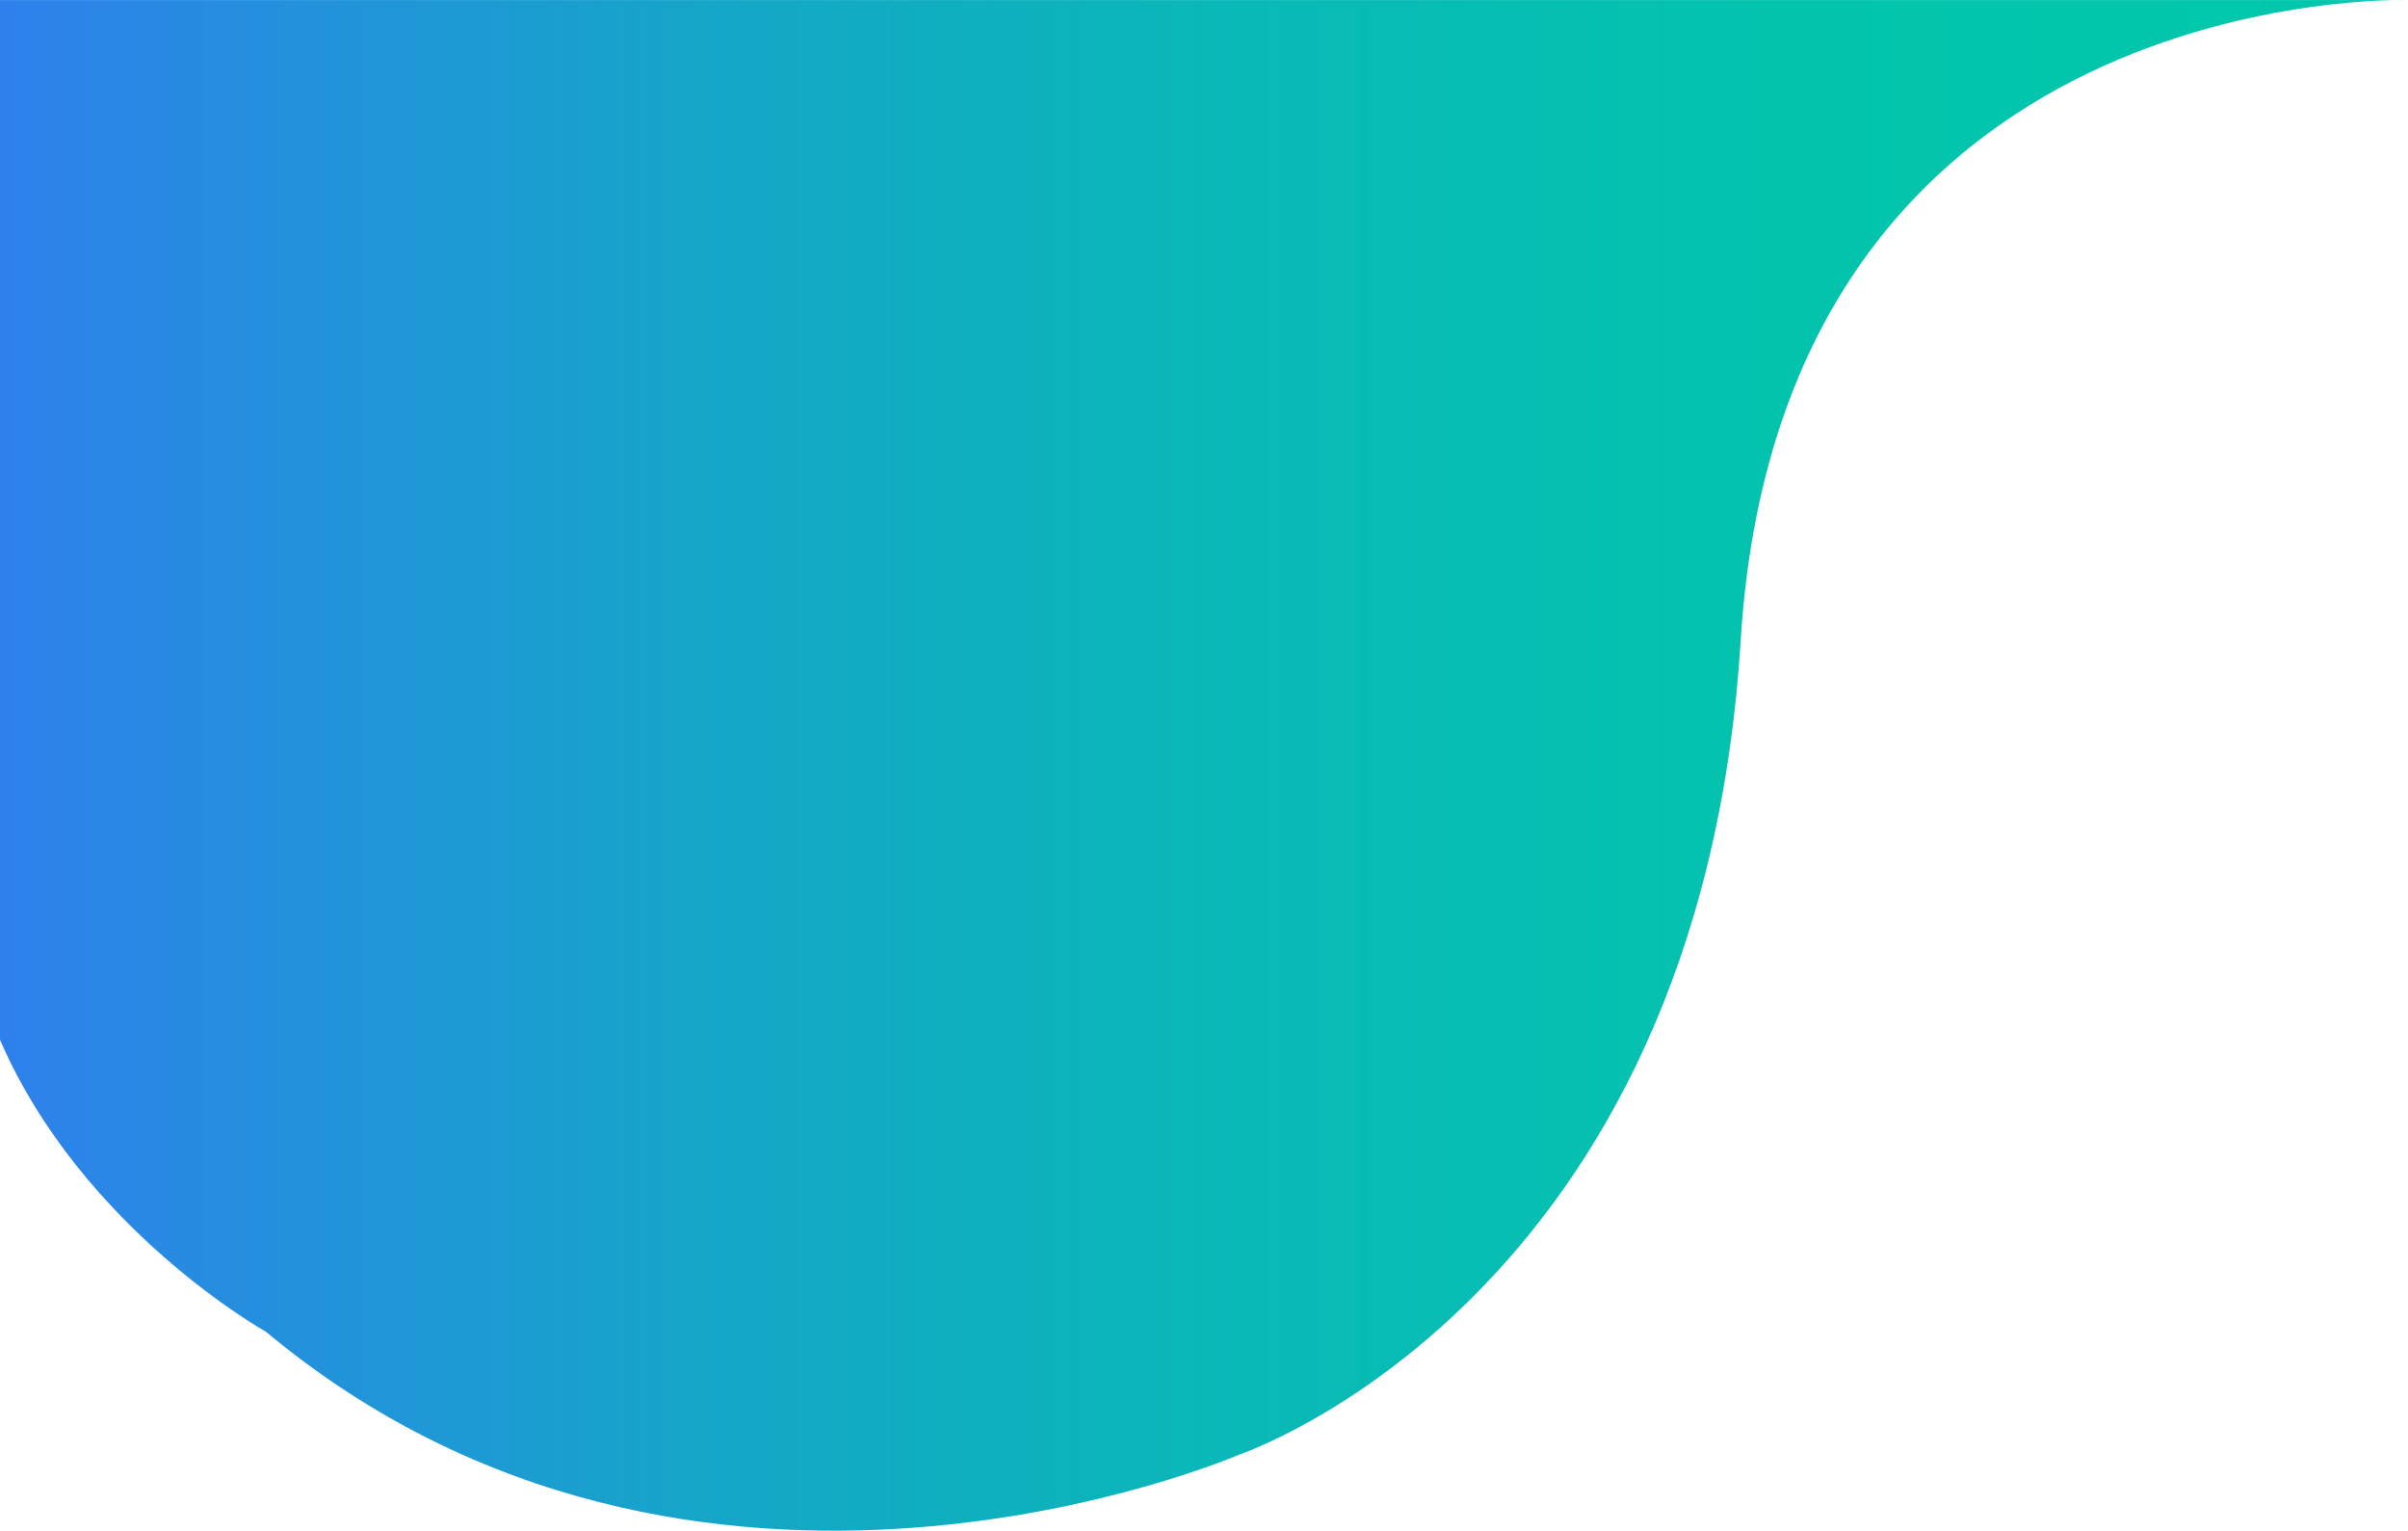 <svg xmlns="http://www.w3.org/2000/svg" xmlns:xlink="http://www.w3.org/1999/xlink" width="795.983" height="505.83" viewBox="0 0 795.983 505.83">
  <defs>
    <linearGradient id="linear-gradient" y1="0.5" x2="1" y2="0.5" gradientUnits="objectBoundingBox">
      <stop offset="0" stop-color="#2f80ed"/>
      <stop offset="0.099" stop-color="#258edf"/>
      <stop offset="0.303" stop-color="#14a7c7"/>
      <stop offset="0.516" stop-color="#09b9b7"/>
      <stop offset="0.742" stop-color="#02c4ad"/>
      <stop offset="1" stop-color="#00c8aa"/>
    </linearGradient>
  </defs>
  <path id="Caminho_22" data-name="Caminho 22" d="M1149.282,125.627h0S942.237,118.861,928.7,337.205,762.83,606.322,762.83,606.322,583.41,684.184,441.23,565.7c0,0-60.76-33.843-87.931-96.476v-343.6Z" transform="translate(-353.299 -125.604)" fill="url(#linear-gradient)"/>
</svg>

